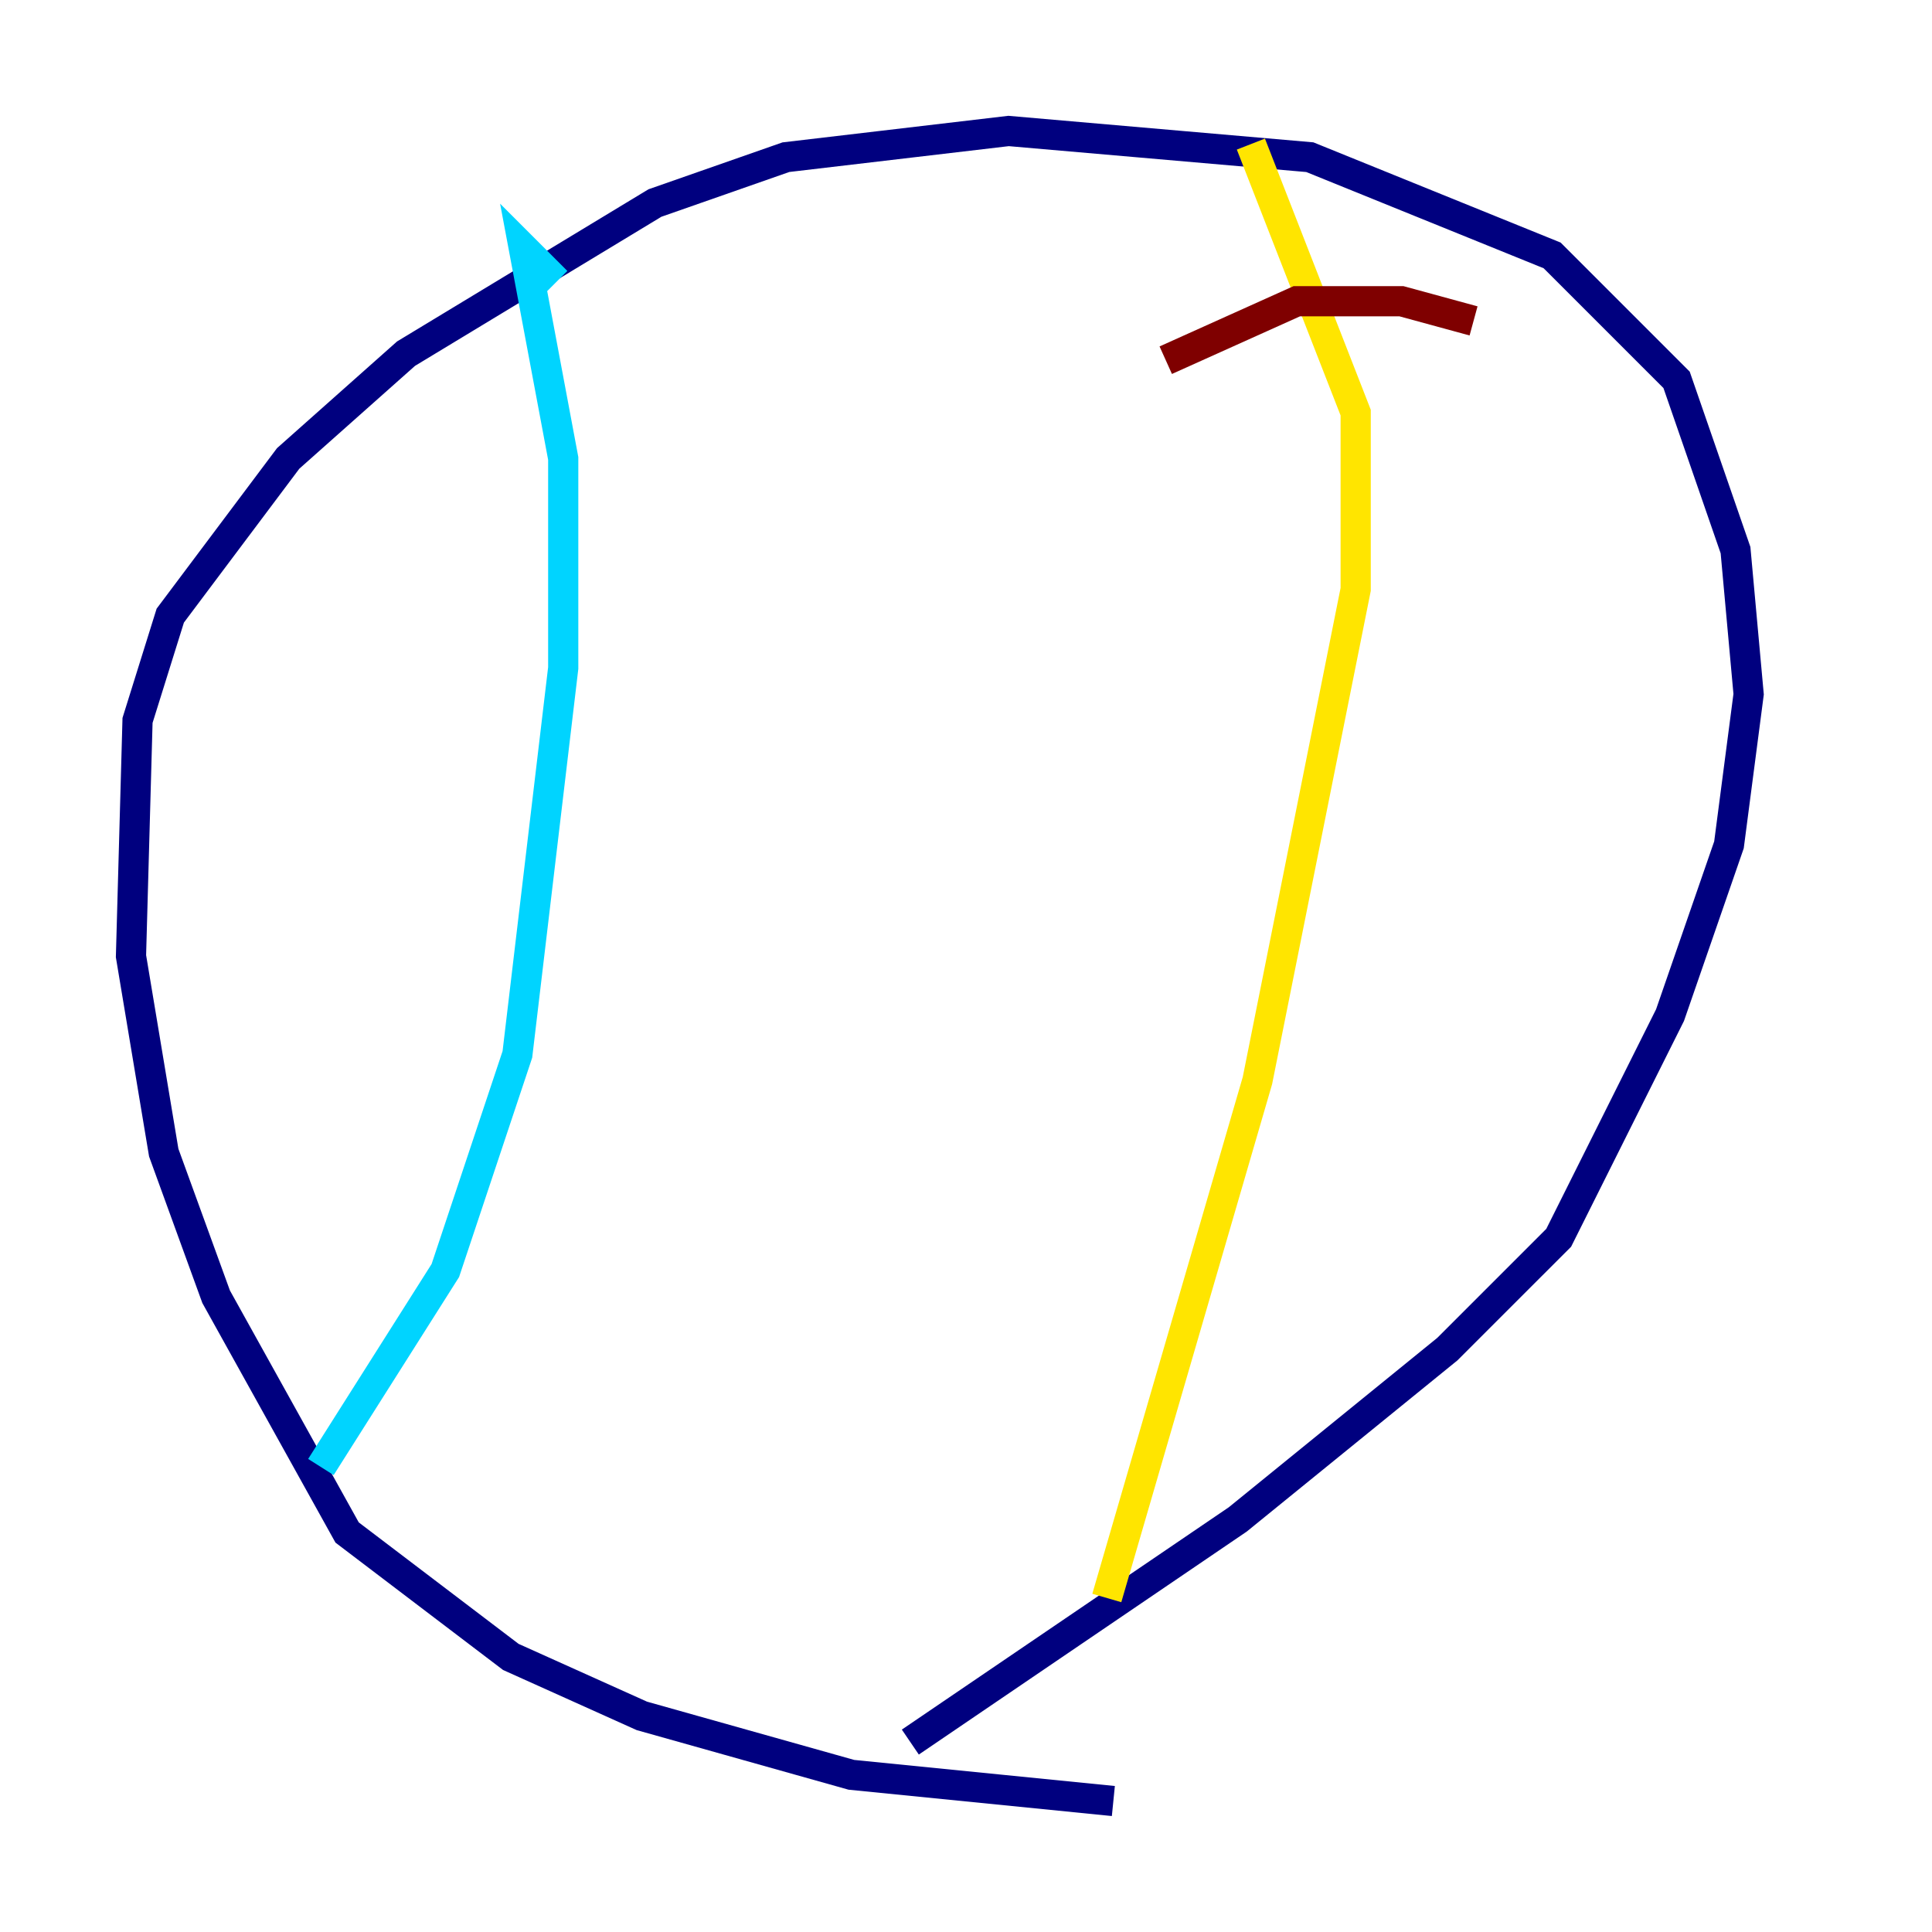 <?xml version="1.0" encoding="utf-8" ?>
<svg baseProfile="tiny" height="128" version="1.2" viewBox="0,0,128,128" width="128" xmlns="http://www.w3.org/2000/svg" xmlns:ev="http://www.w3.org/2001/xml-events" xmlns:xlink="http://www.w3.org/1999/xlink"><defs /><polyline fill="none" points="73.763,119.322 56.407,117.586 42.522,113.681 33.844,109.776 22.997,101.532 14.319,85.912 10.848,76.366 8.678,63.349 9.112,47.729 11.281,40.786 19.091,30.373 26.902,23.43 43.39,13.451 52.068,10.414 66.82,8.678 86.78,10.414 102.834,16.922 111.078,25.166 114.983,36.447 115.851,45.993 114.549,55.973 110.644,67.254 103.268,82.007 95.891,89.383 82.007,100.664 60.312,115.417" stroke="#00007f" stroke-width="2" /><polyline fill="none" points="21.261,97.193 29.505,84.176 34.278,69.858 37.315,44.258 37.315,30.373 34.712,16.488 36.881,18.658" stroke="#00d4ff" stroke-width="2" /><polyline fill="none" points="73.329,105.871 83.308,71.593 89.817,39.051 89.817,27.336 82.875,9.546" stroke="#ffe500" stroke-width="2" /><polyline fill="none" points="77.234,23.864 85.912,19.959 92.854,19.959 97.627,21.261" stroke="#7f0000" stroke-width="2" /></svg>